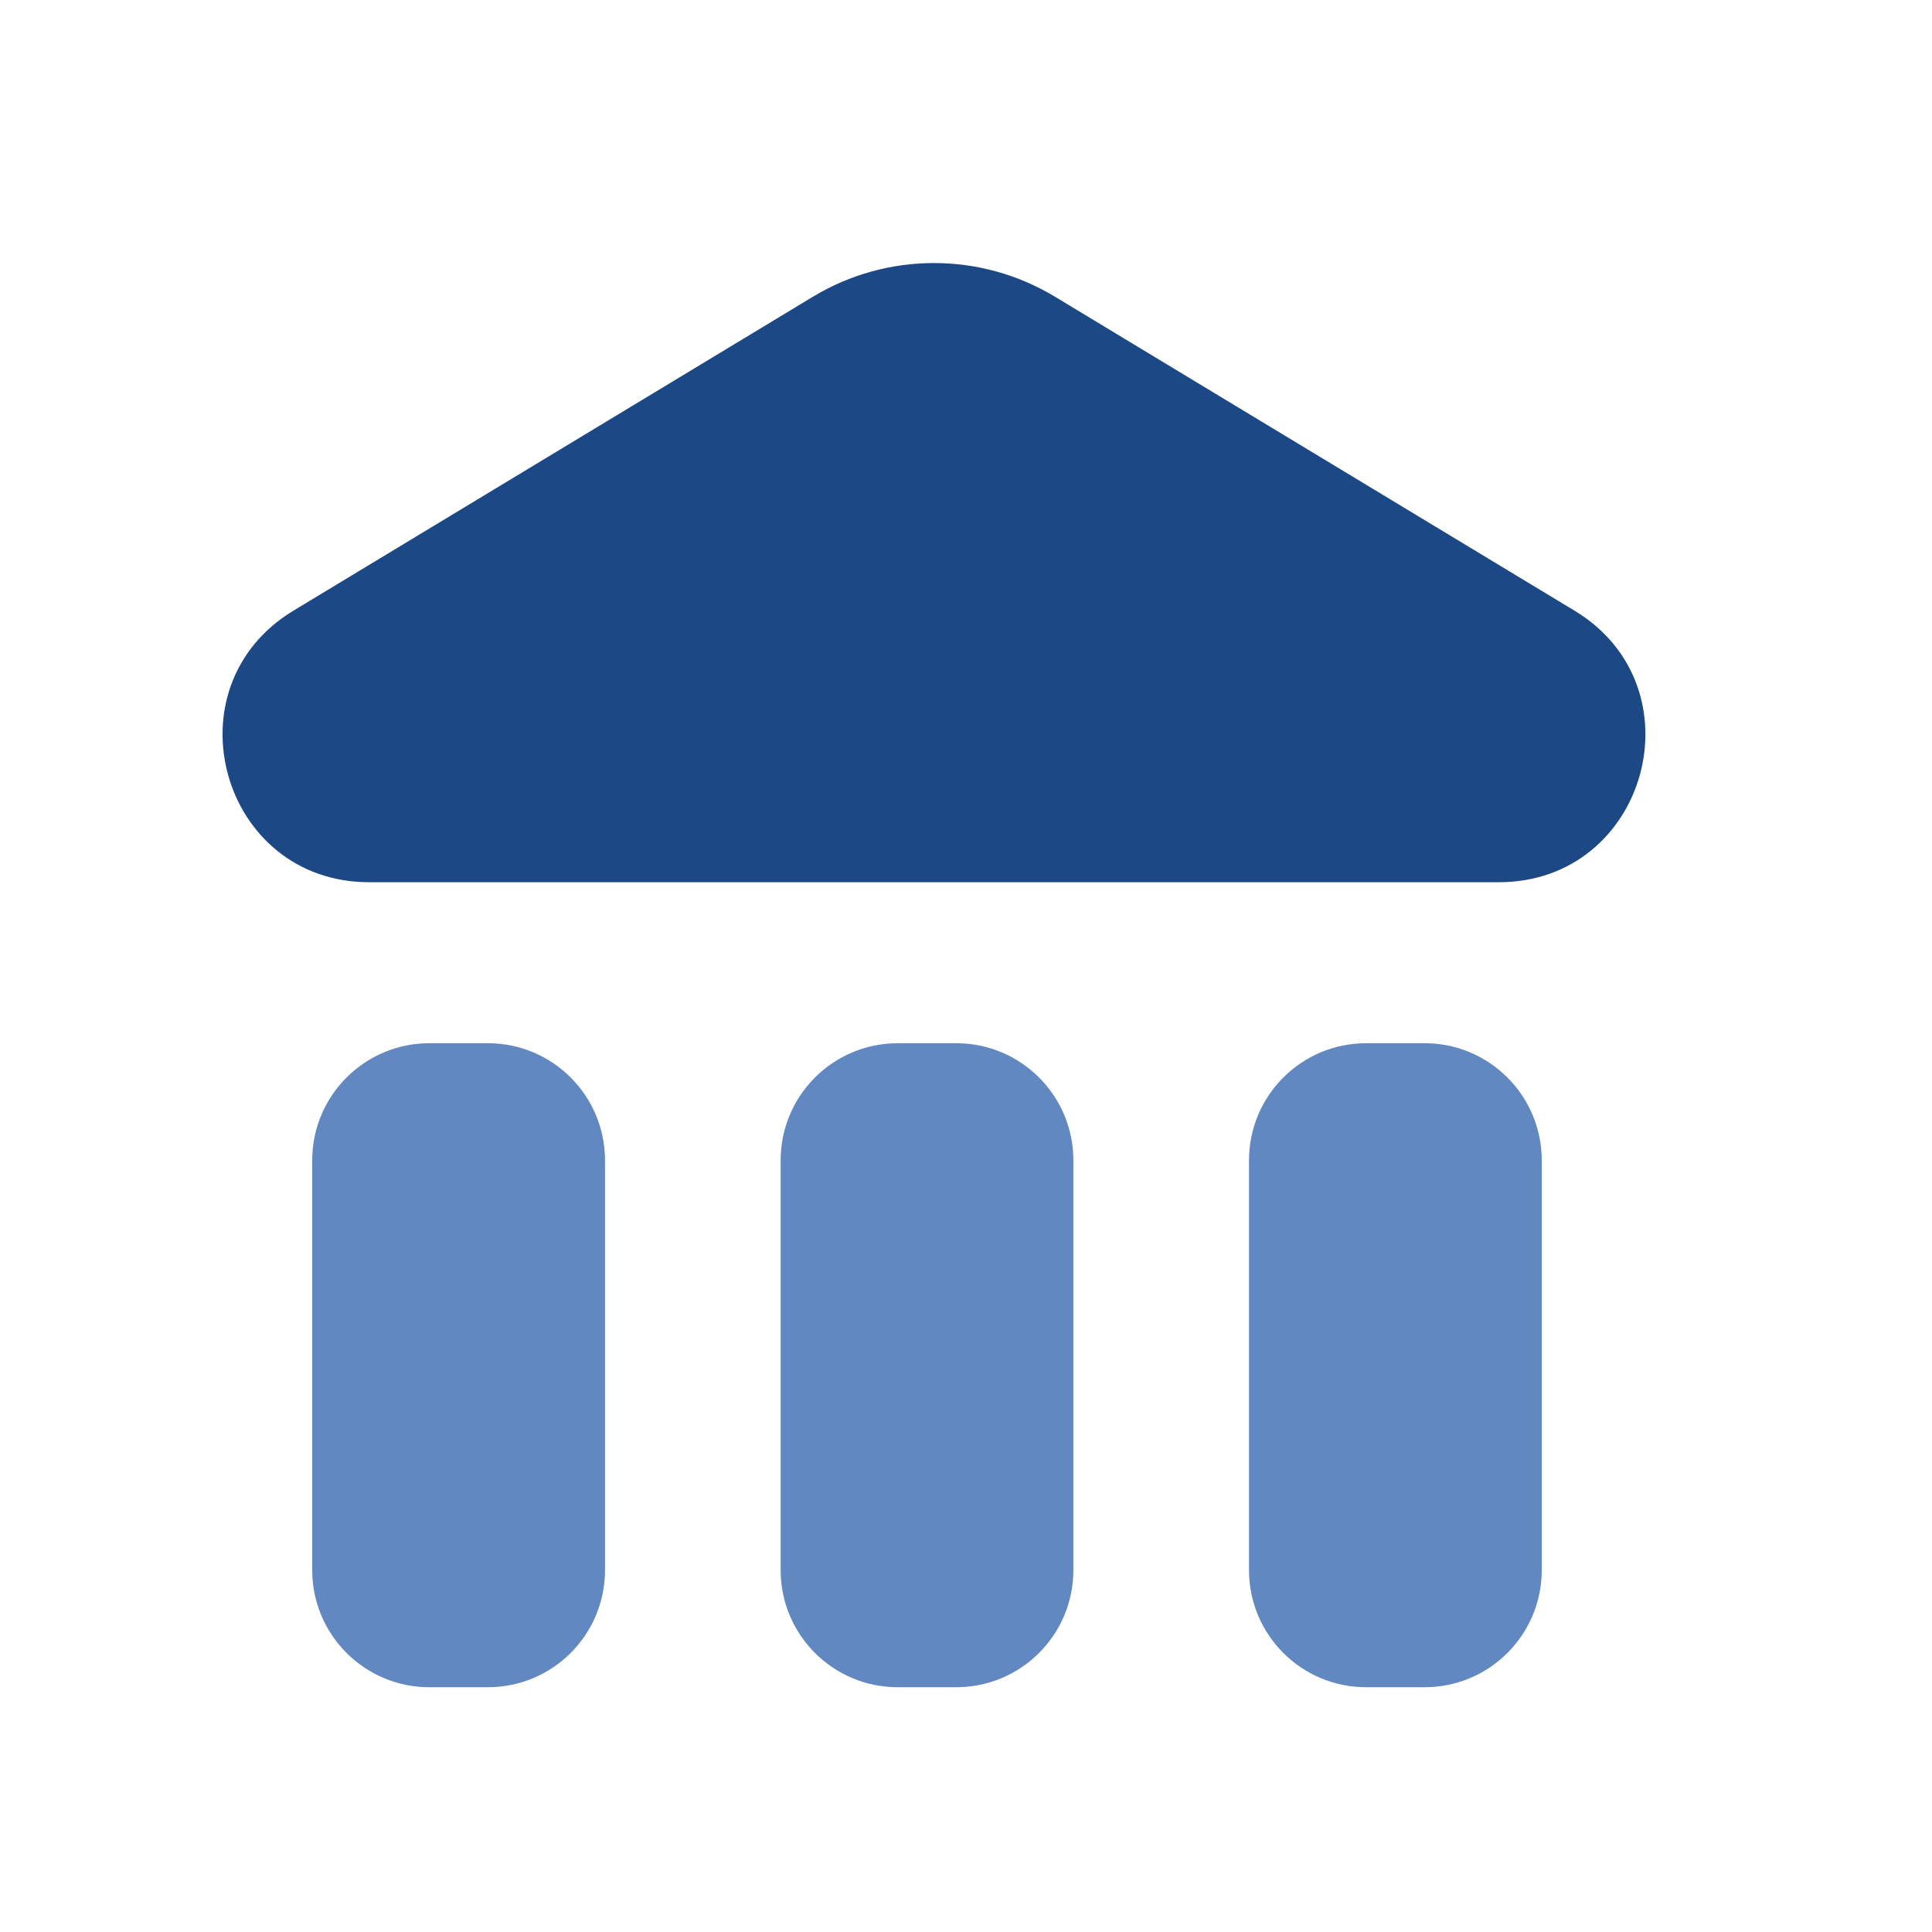 <svg width="33" height="33" viewBox="0 0 33 33" fill="none" xmlns="http://www.w3.org/2000/svg">
  <path
    d="M13.884 5.069C15.156 4.301 16.75 4.301 18.021 5.069L26.893 10.43C29.06 11.739 28.132 15.069 25.601 15.069H6.305C3.774 15.069 2.846 11.739 5.013 10.43L13.884 5.069Z"
    fill="#1C4886" />
  <path
    d="M8.334 17.819H7.333C6.229 17.819 5.333 18.715 5.333 19.819V26.819C5.333 27.924 6.229 28.819 7.333 28.819H8.334C9.438 28.819 10.334 27.924 10.334 26.819V19.819C10.334 18.715 9.438 17.819 8.334 17.819Z"
    fill="#6188C0" />
  <path
    d="M16.334 17.819H15.334C14.229 17.819 13.334 18.715 13.334 19.819V26.819C13.334 27.924 14.229 28.819 15.334 28.819H16.334C17.438 28.819 18.334 27.924 18.334 26.819V19.819C18.334 18.715 17.438 17.819 16.334 17.819Z"
    fill="#6188C0" />
  <path
    d="M24.334 17.819H23.334C22.229 17.819 21.334 18.715 21.334 19.819V26.819C21.334 27.924 22.229 28.819 23.334 28.819H24.334C25.438 28.819 26.334 27.924 26.334 26.819V19.819C26.334 18.715 25.438 17.819 24.334 17.819Z"
    fill="#6188C0" />
</svg>